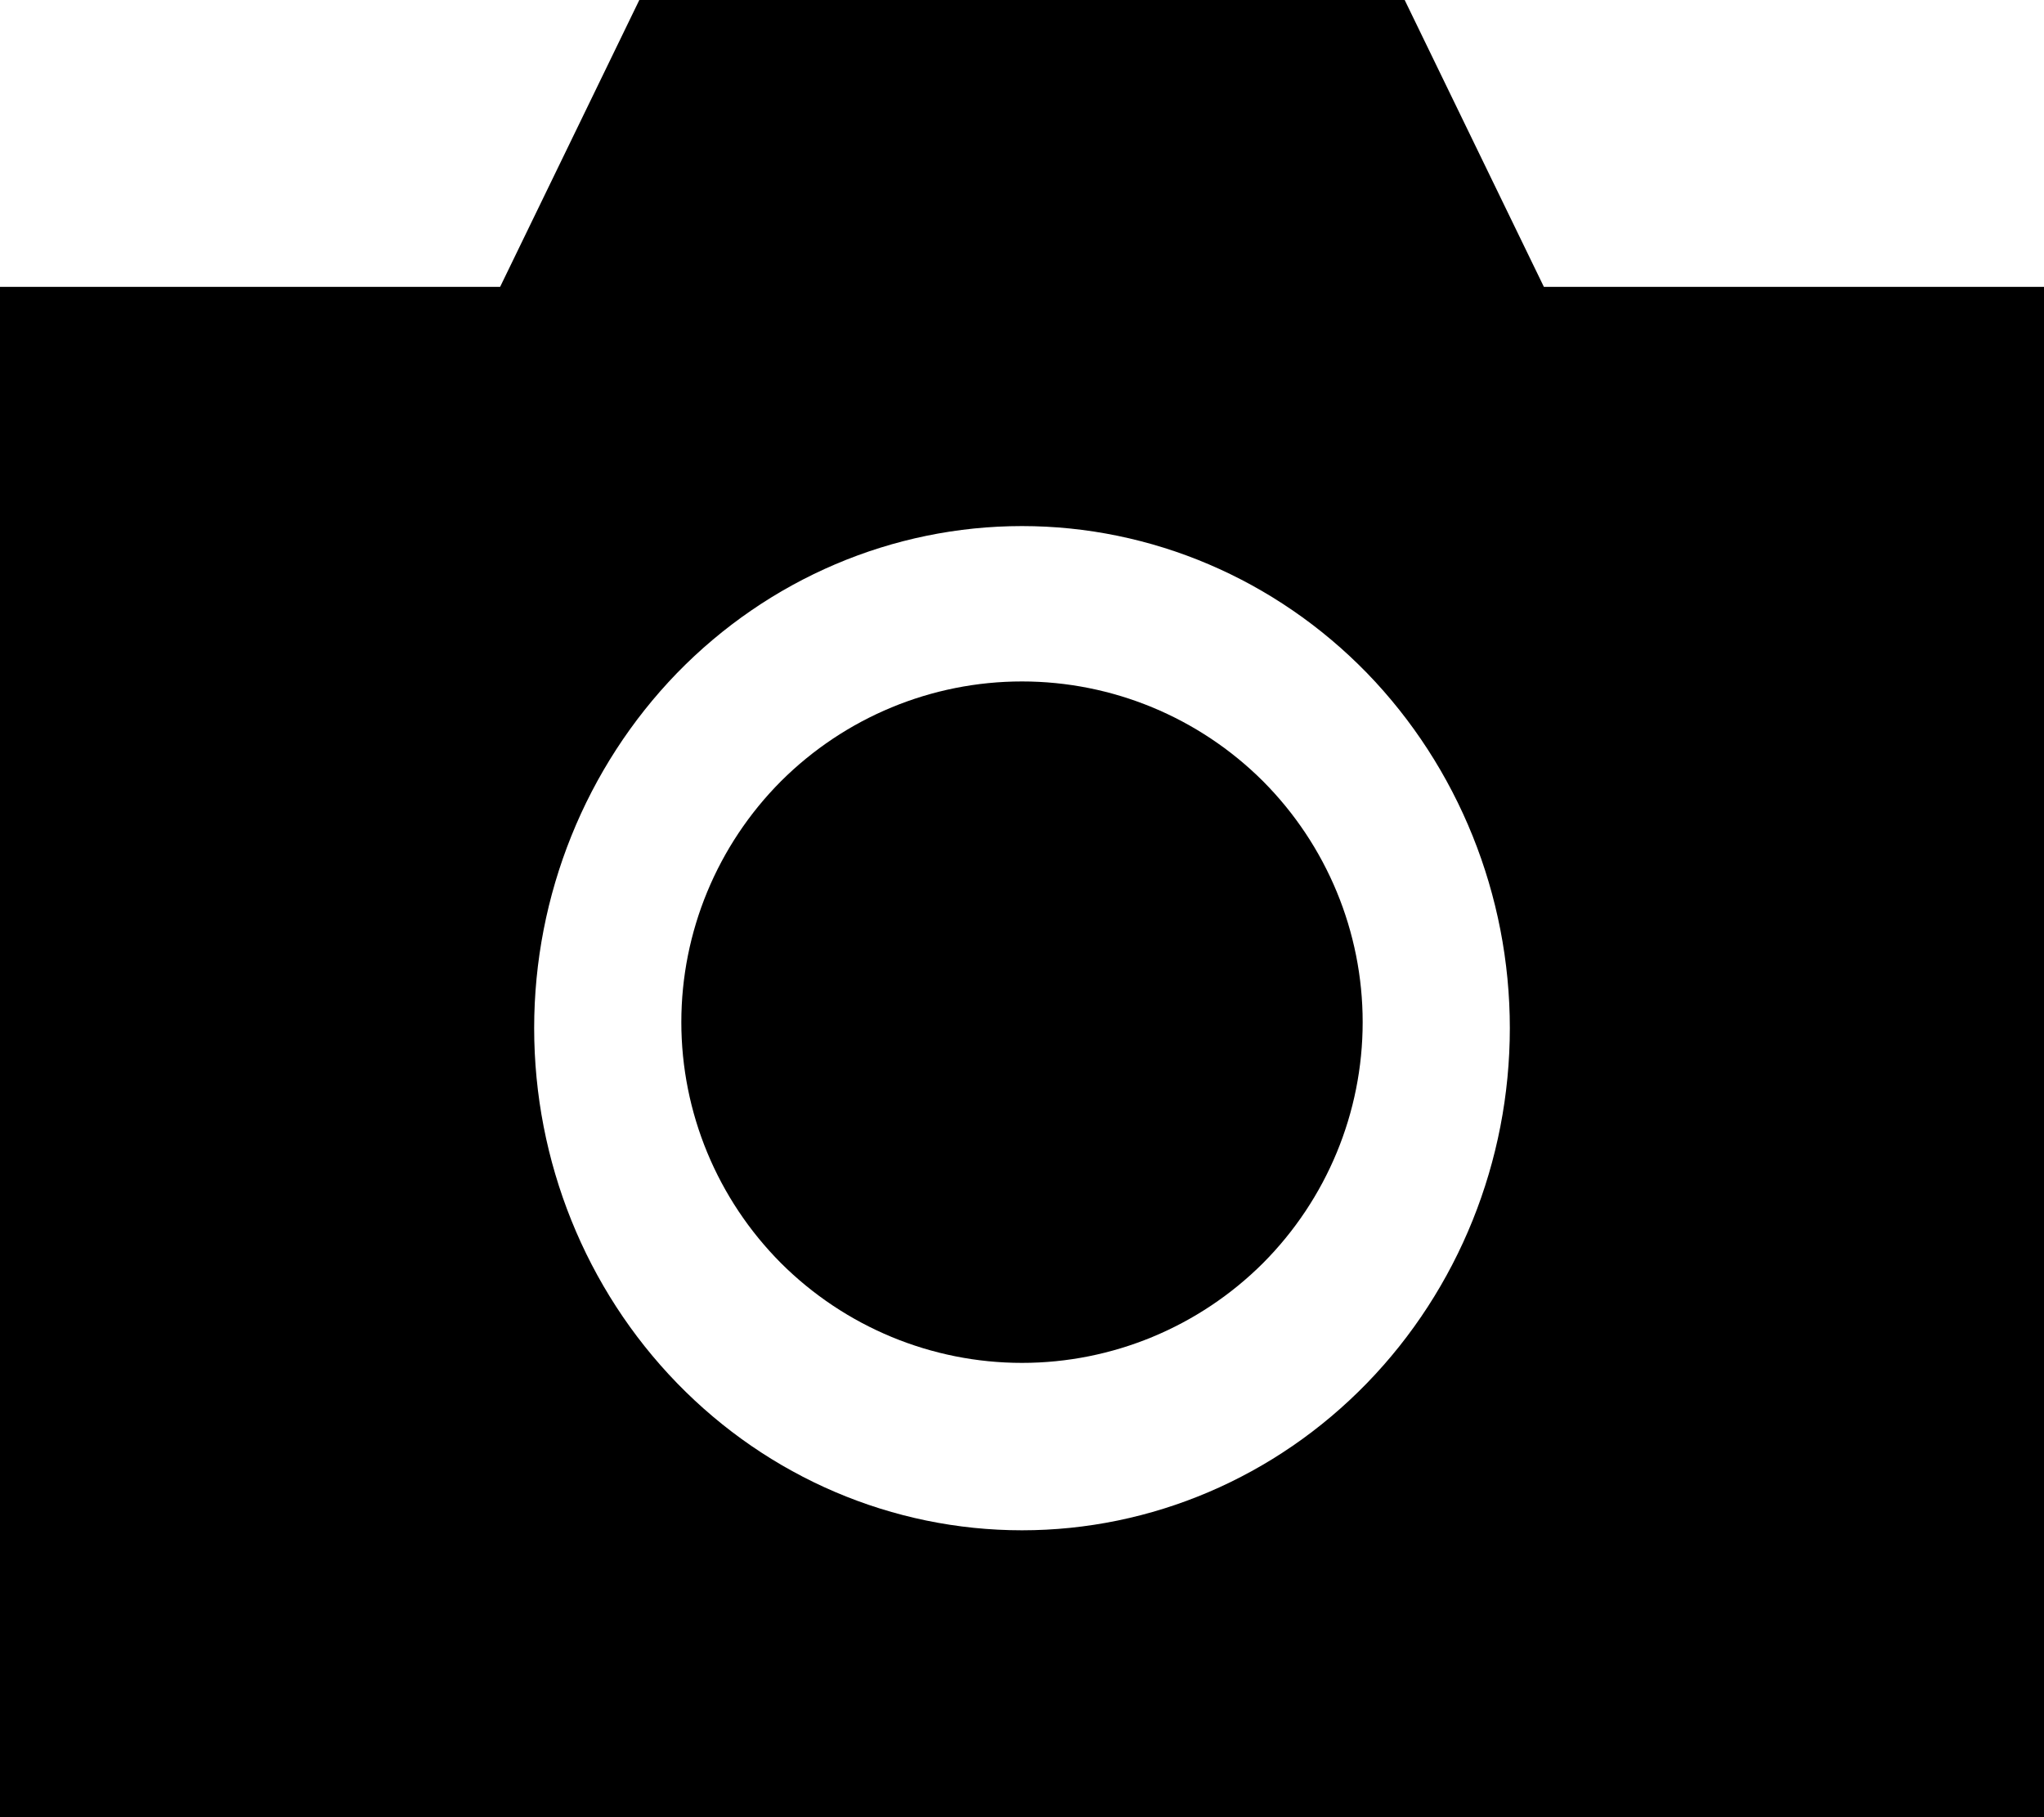 <svg width="9" height="8" viewBox="0 0 9 8" fill="none" xmlns="http://www.w3.org/2000/svg">
<path d="M3 4.5C3 4.102 3.158 3.721 3.439 3.439C3.721 3.158 4.102 3 4.5 3C4.898 3 5.279 3.158 5.561 3.439C5.842 3.721 6 4.102 6 4.5C6 4.898 5.842 5.279 5.561 5.561C5.279 5.842 4.898 6 4.5 6C4.102 6 3.721 5.842 3.439 5.561C3.158 5.279 3 4.898 3 4.5Z" fill="black"/>
<path d="M2.815 0H6.185L6.798 1.263H9V8H0V1.263H2.202L2.815 0ZM2.352 4.526C2.352 5.113 2.579 5.675 2.981 6.089C3.384 6.504 3.93 6.737 4.5 6.737C5.07 6.737 5.616 6.504 6.019 6.089C6.421 5.675 6.648 5.113 6.648 4.526C6.648 3.94 6.421 3.378 6.019 2.963C5.616 2.549 5.07 2.316 4.5 2.316C3.93 2.316 3.384 2.549 2.981 2.963C2.579 3.378 2.352 3.94 2.352 4.526Z" fill="black"/>
</svg>
